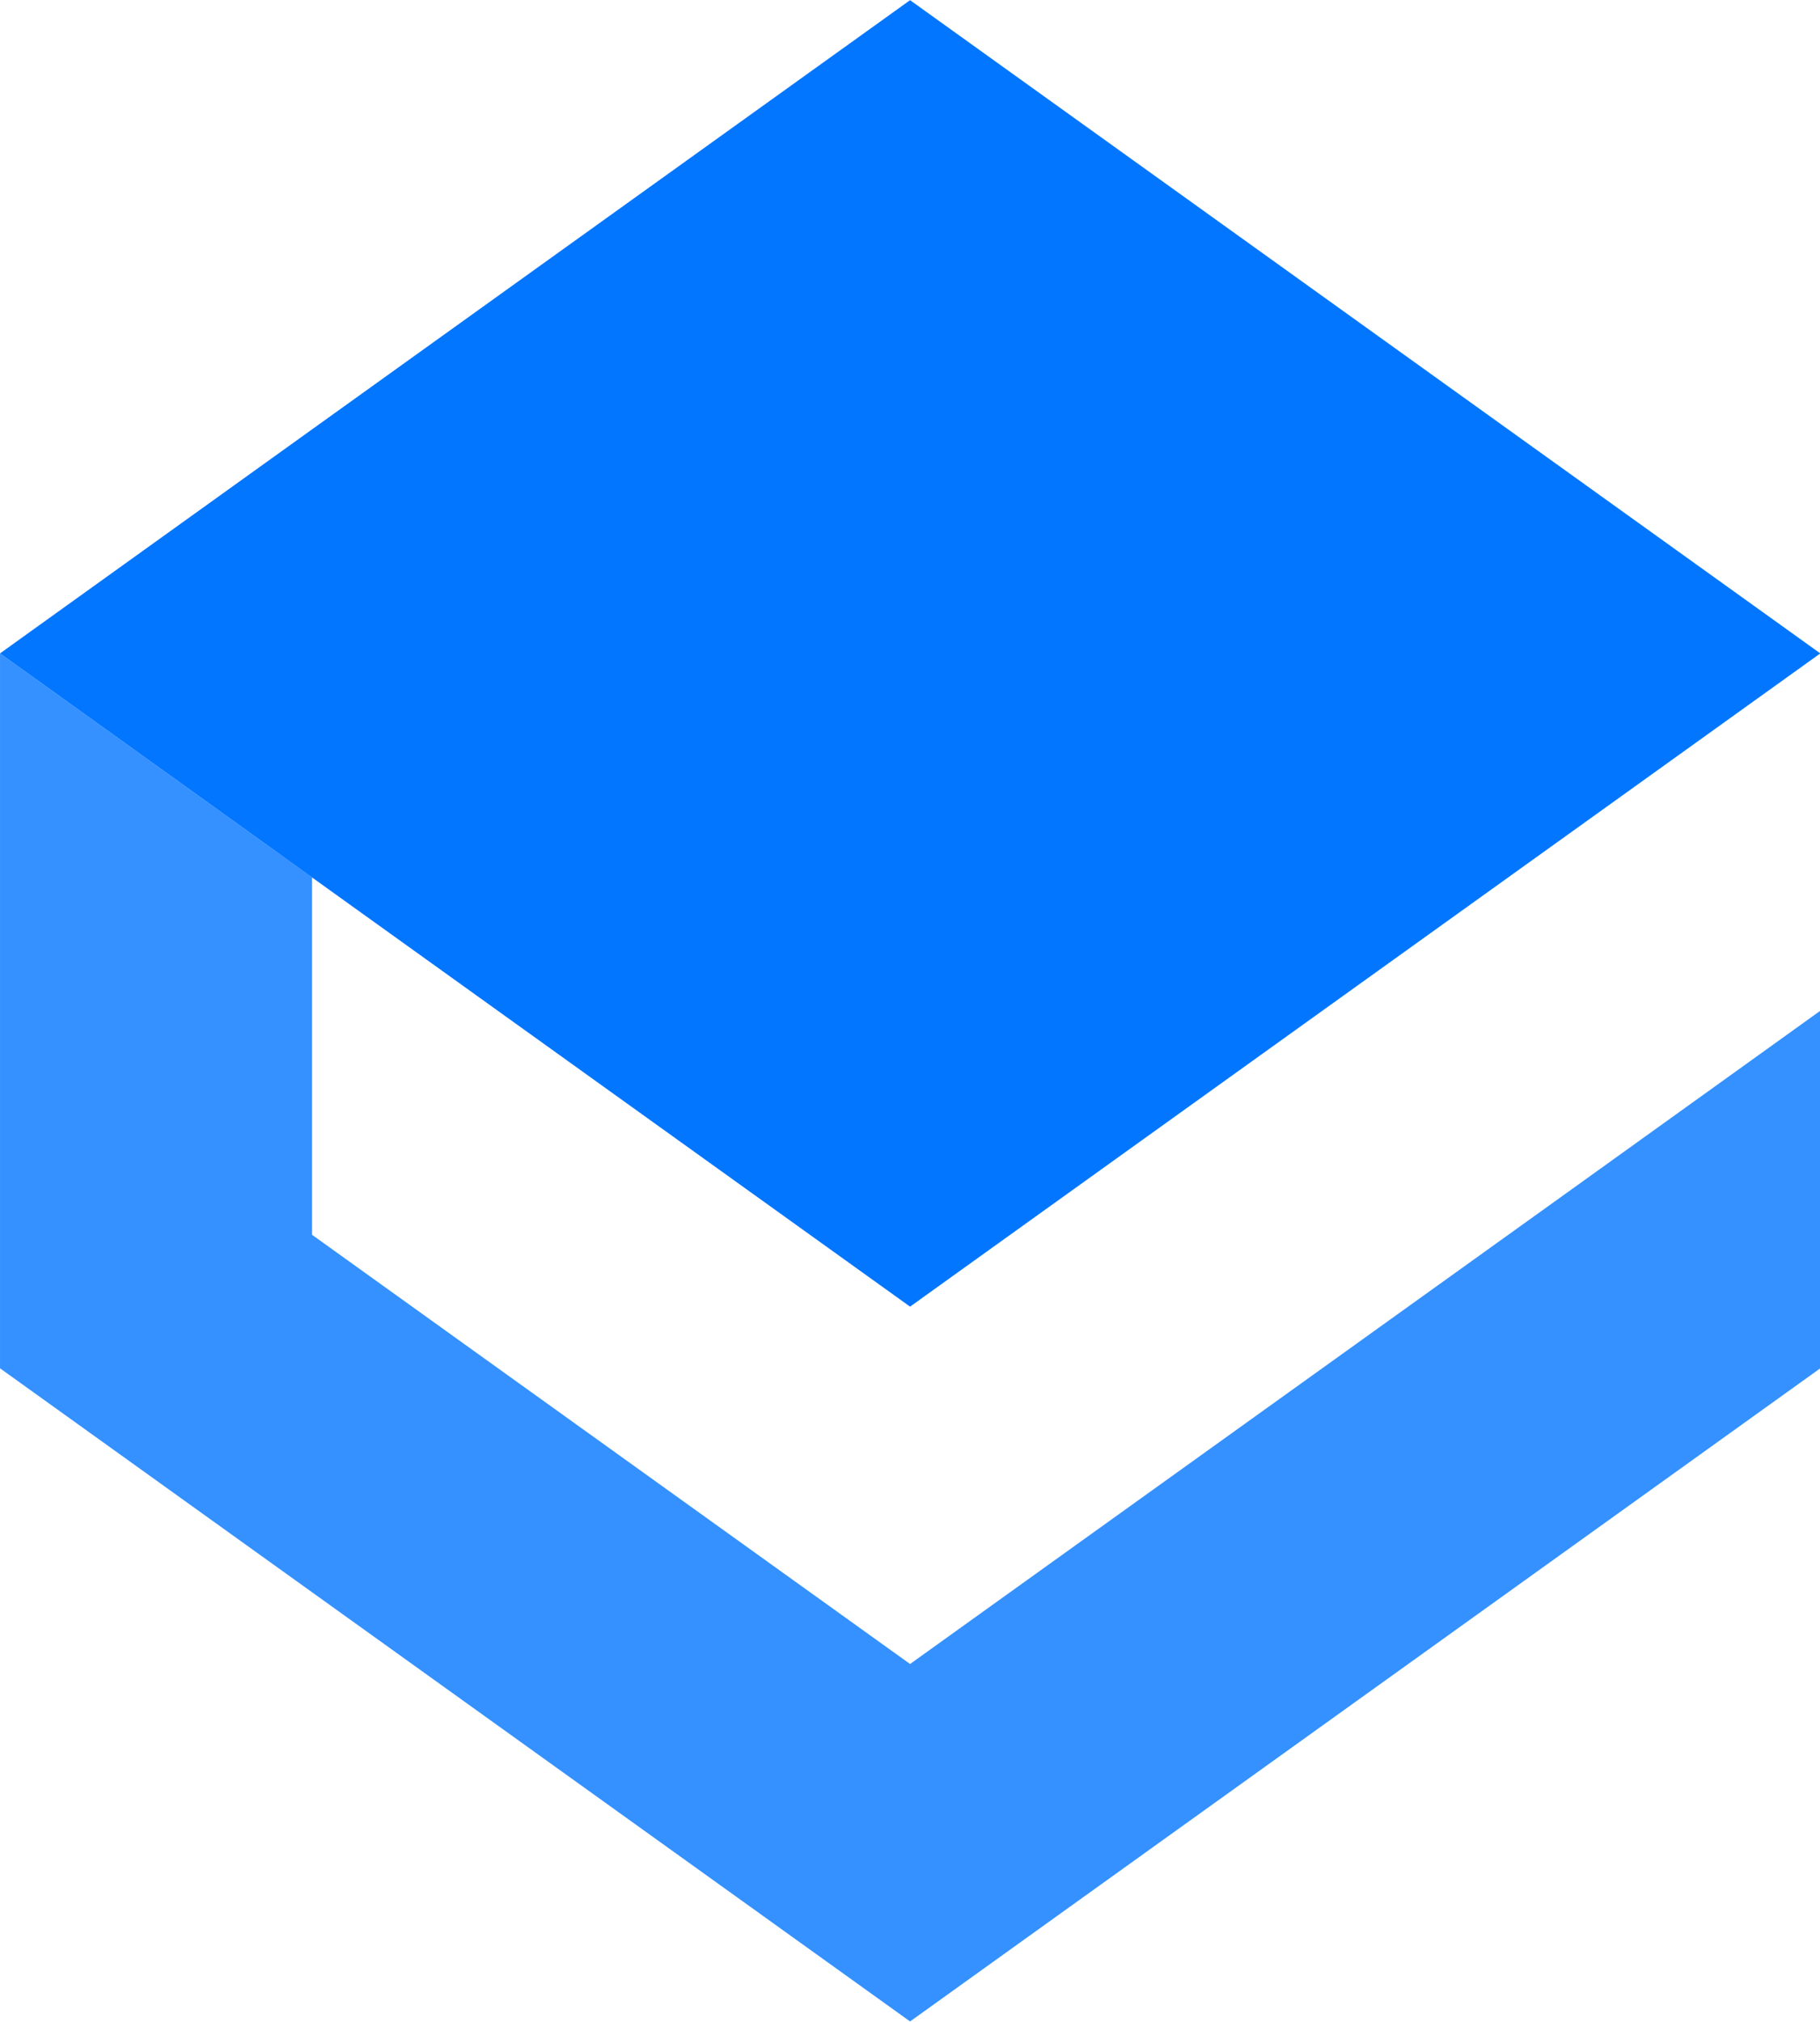 <?xml version="1.0" encoding="utf-8"?>
<svg viewBox="117.223 122.77 31.576 35.069" width="512px" height="568.63px" xmlns="http://www.w3.org/2000/svg"><g id="Group" transform="matrix(1.538, 0, 0, 1.461, 117.223, 135.922)" style=""><g id="Layer" transform="matrix(1, 0, 0, 1, 0, -9)"><path id="Vector" d="M20.534 7.756L17.725 9.878L14.914 12.001L10.266 15.512L5.618 12.001L3.52 10.416L2.809 9.878L0 7.756L3.52 5.096L10.266 0L20.534 7.756Z" fill="#0276FF"/><path id="Vector_2" opacity="0.8" d="M20.534 11.999V16.244L10.266 23.999L3.52 18.903L0 16.244V7.756L2.809 9.878L3.52 10.415V14.659L10.266 19.755L17.724 14.123L20.534 11.999Z" fill="#0276FF"/></g></g></svg>